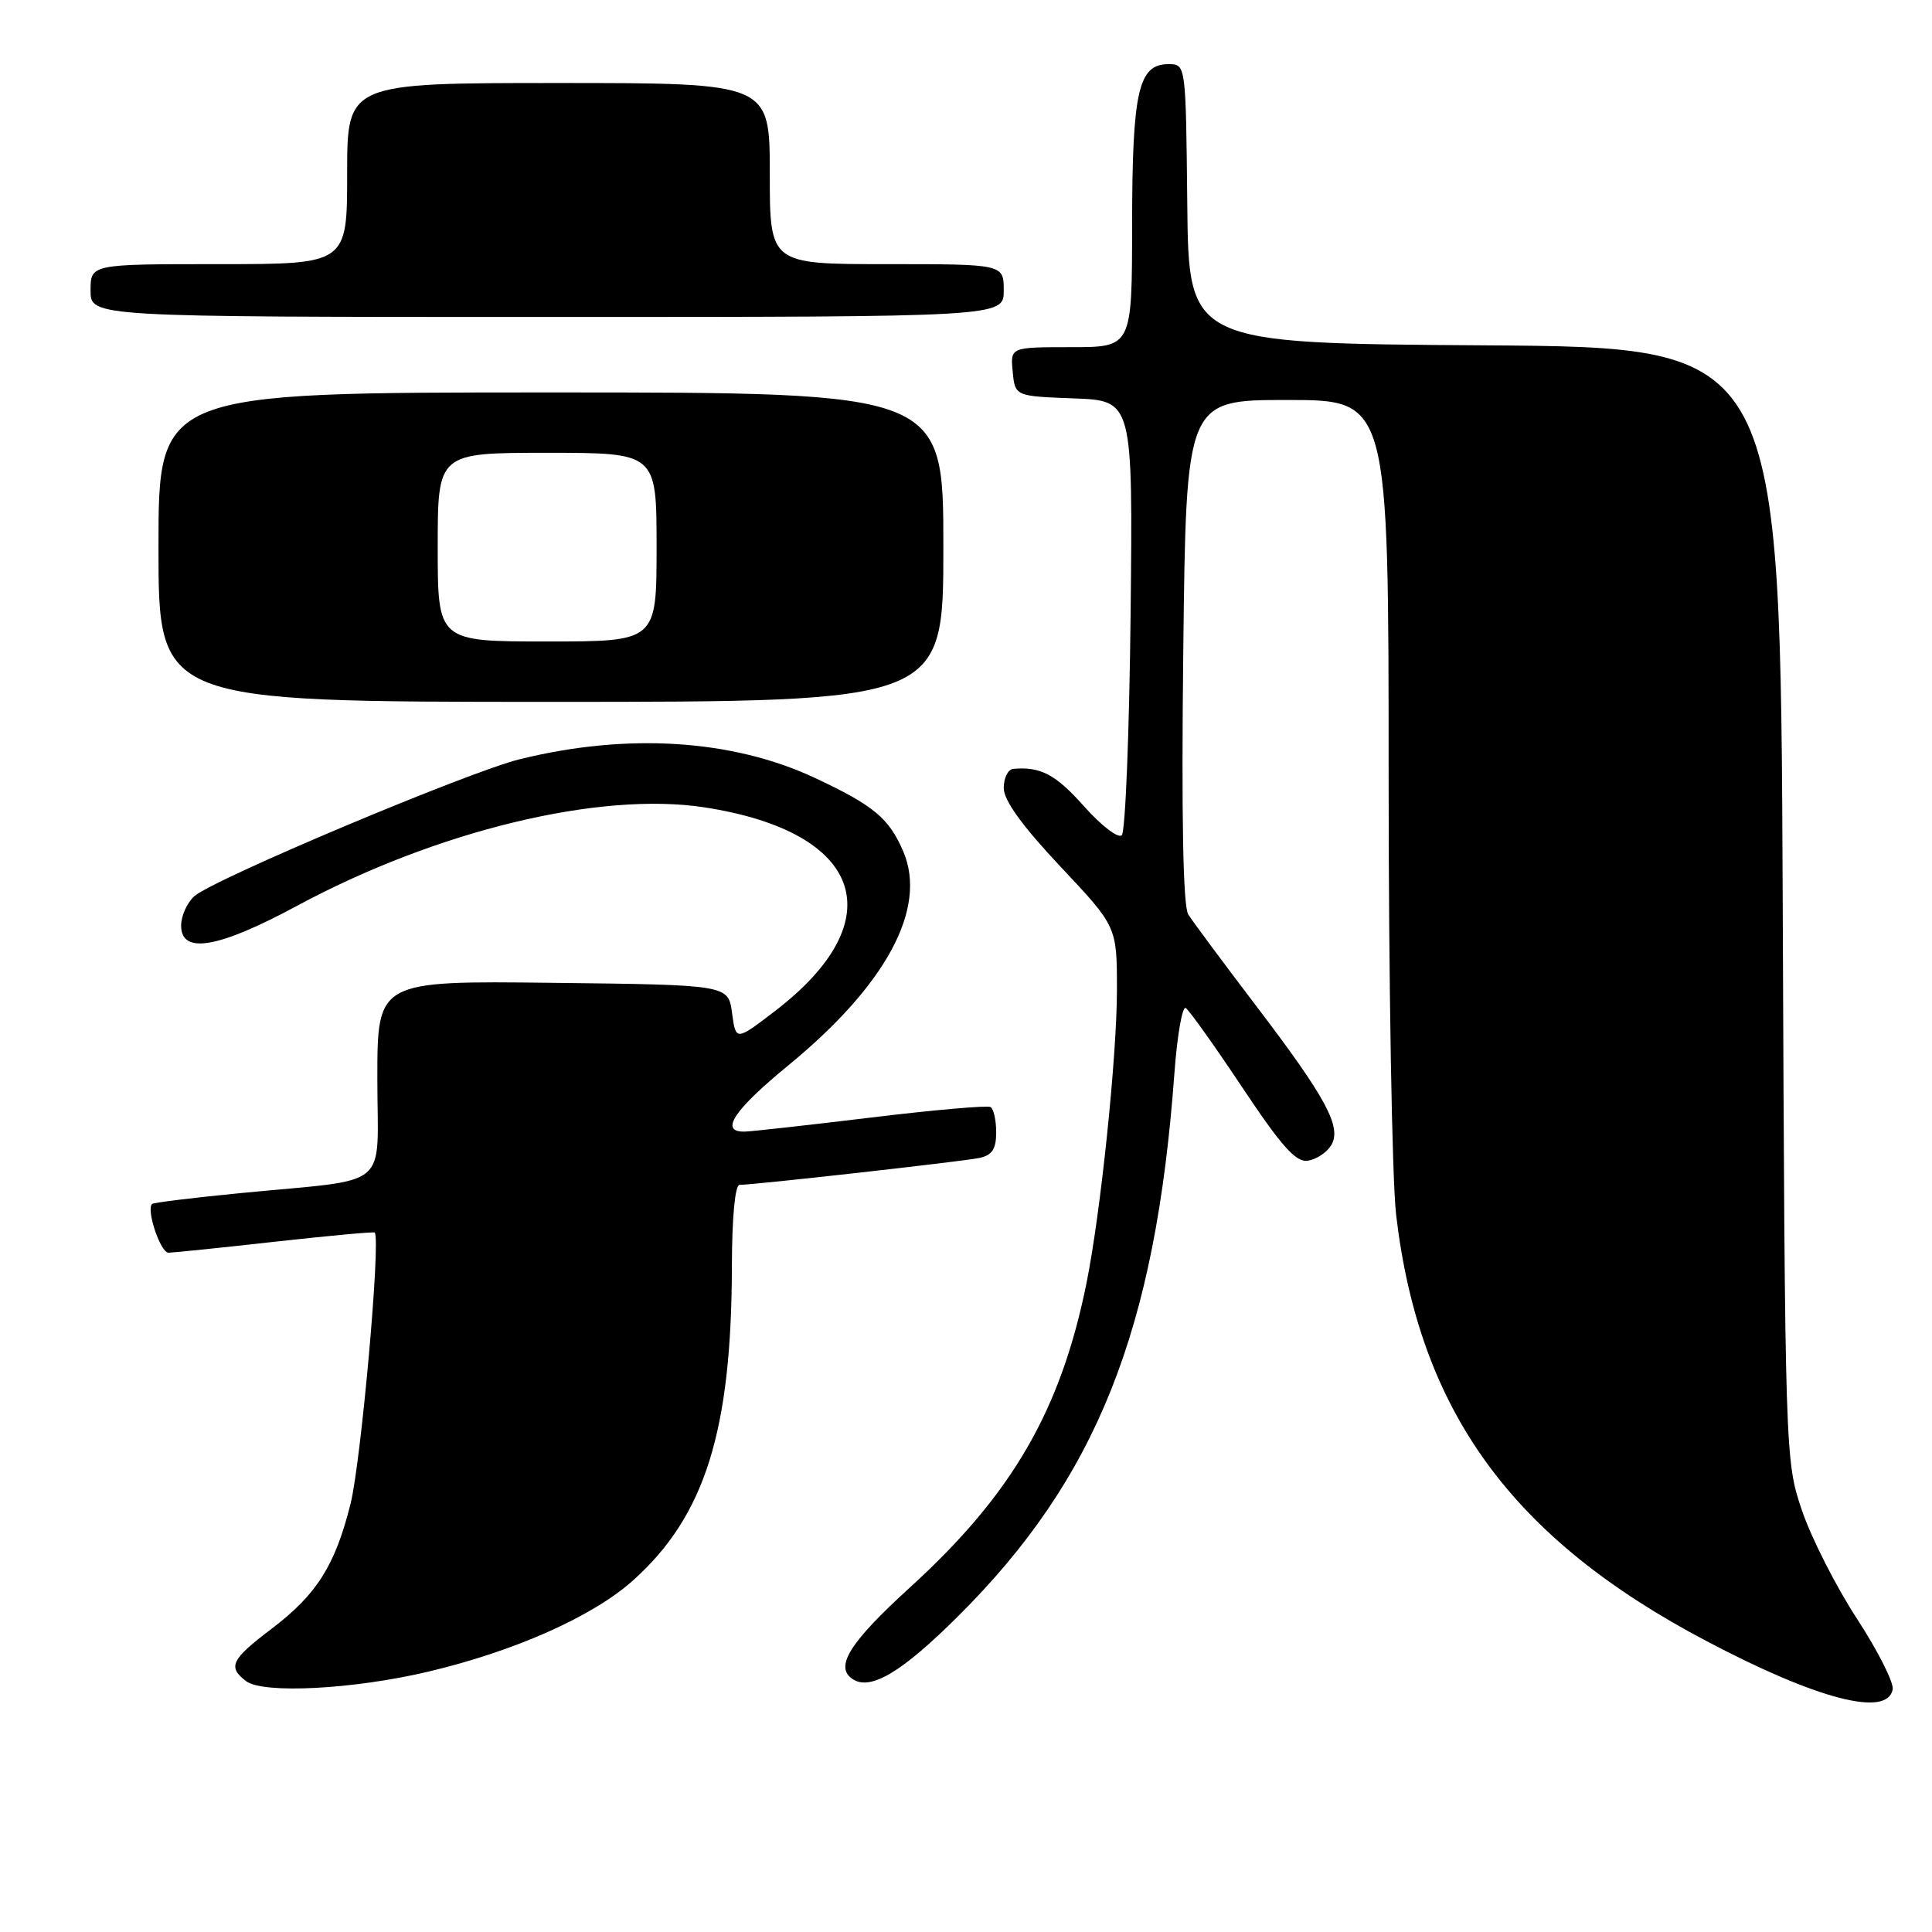 <?xml version="1.0" encoding="UTF-8" standalone="no"?>
<!DOCTYPE svg PUBLIC "-//W3C//DTD SVG 1.1//EN" "http://www.w3.org/Graphics/SVG/1.1/DTD/svg11.dtd" >
<svg xmlns="http://www.w3.org/2000/svg" xmlns:xlink="http://www.w3.org/1999/xlink" version="1.1" viewBox="0 0 256 256">
 <g >
 <path fill="currentColor"
d=" M 250.79 223.86 C 250.96 222.96 248.83 218.74 246.05 214.48 C 243.28 210.23 240.00 203.77 238.76 200.12 C 236.54 193.54 236.52 193.08 236.22 119.76 C 235.92 46.02 235.92 46.02 196.71 45.76 C 157.50 45.50 157.50 45.50 157.32 27.00 C 157.13 8.50 157.13 8.50 154.84 8.50 C 150.84 8.50 150.03 12.04 150.01 29.75 C 150.00 46.00 150.00 46.00 141.94 46.00 C 133.87 46.00 133.87 46.00 134.19 49.25 C 134.50 52.50 134.50 52.50 142.31 52.79 C 150.11 53.09 150.11 53.09 149.81 81.46 C 149.64 97.07 149.12 110.21 148.64 110.67 C 148.17 111.13 145.92 109.40 143.64 106.84 C 139.88 102.61 137.87 101.55 134.25 101.88 C 133.56 101.95 133.00 103.09 133.00 104.42 C 133.00 106.05 135.43 109.42 140.50 114.81 C 148.00 122.78 148.00 122.78 148.00 131.15 C 148.00 139.94 145.84 160.79 143.96 170.05 C 140.55 186.91 134.09 198.04 120.59 210.33 C 112.49 217.71 110.49 220.95 113.06 222.54 C 115.43 224.00 119.54 221.53 126.90 214.21 C 145.31 195.91 153.11 176.37 155.61 142.28 C 155.98 137.21 156.66 133.29 157.12 133.57 C 157.57 133.86 160.95 138.59 164.61 144.09 C 169.81 151.90 171.72 154.04 173.29 153.80 C 174.39 153.64 175.77 152.74 176.36 151.80 C 177.86 149.41 175.79 145.55 166.36 133.17 C 162.04 127.49 158.03 122.09 157.45 121.17 C 156.76 120.06 156.54 108.30 156.79 86.25 C 157.17 53.00 157.17 53.00 170.58 53.00 C 184.00 53.00 184.00 53.00 184.00 102.78 C 184.00 130.15 184.45 156.37 185.00 161.03 C 188.08 187.04 200.31 203.85 226.08 217.43 C 240.76 225.18 250.08 227.60 250.79 223.86 Z  M 56.76 221.50 C 68.28 218.77 78.59 214.17 83.92 209.38 C 93.42 200.84 96.94 189.62 96.98 167.75 C 96.99 161.34 97.40 157.00 97.99 157.00 C 99.93 157.00 127.54 153.90 129.75 153.44 C 131.46 153.08 132.00 152.26 132.00 150.04 C 132.00 148.43 131.66 146.92 131.25 146.69 C 130.84 146.45 123.75 147.07 115.50 148.07 C 107.25 149.07 99.71 149.91 98.75 149.94 C 95.26 150.06 97.15 147.16 104.50 141.13 C 117.42 130.52 122.88 120.39 119.71 112.88 C 117.83 108.43 115.78 106.73 107.94 103.06 C 97.03 97.96 83.09 97.08 68.84 100.61 C 62.07 102.28 28.24 116.52 25.75 118.75 C 24.79 119.61 24.00 121.37 24.00 122.65 C 24.00 126.49 28.90 125.66 39.31 120.05 C 57.86 110.06 79.46 104.84 93.35 106.98 C 114.43 110.23 118.45 121.92 102.65 134.00 C 97.50 137.94 97.50 137.94 97.00 134.22 C 96.50 130.50 96.50 130.50 73.25 130.23 C 50.00 129.96 50.00 129.96 50.00 142.94 C 50.00 157.91 52.14 156.11 32.00 158.08 C 25.68 158.69 20.34 159.35 20.15 159.53 C 19.35 160.30 21.26 166.00 22.33 165.99 C 22.97 165.98 29.33 165.33 36.46 164.53 C 43.59 163.74 49.53 163.19 49.65 163.32 C 50.48 164.15 47.84 193.75 46.44 199.30 C 44.39 207.46 41.97 211.28 35.99 215.82 C 30.61 219.90 30.14 220.88 32.61 222.76 C 34.87 224.47 46.85 223.85 56.76 221.50 Z  M 125.00 72.50 C 125.00 52.00 125.00 52.00 73.00 52.00 C 21.00 52.00 21.00 52.00 21.00 72.50 C 21.00 93.00 21.00 93.00 73.00 93.00 C 125.00 93.00 125.00 93.00 125.00 72.50 Z  M 133.00 38.50 C 133.00 35.00 133.00 35.00 117.50 35.00 C 102.00 35.00 102.00 35.00 102.00 23.00 C 102.00 11.00 102.00 11.00 74.00 11.00 C 46.00 11.00 46.00 11.00 46.00 23.00 C 46.00 35.00 46.00 35.00 29.00 35.00 C 12.00 35.00 12.00 35.00 12.00 38.50 C 12.00 42.00 12.00 42.00 72.50 42.00 C 133.00 42.00 133.00 42.00 133.00 38.50 Z  M 58.00 72.50 C 58.00 60.00 58.00 60.00 72.50 60.00 C 87.00 60.00 87.00 60.00 87.00 72.50 C 87.00 85.00 87.00 85.00 72.50 85.00 C 58.00 85.00 58.00 85.00 58.00 72.50 Z "/>
</g>
</svg>